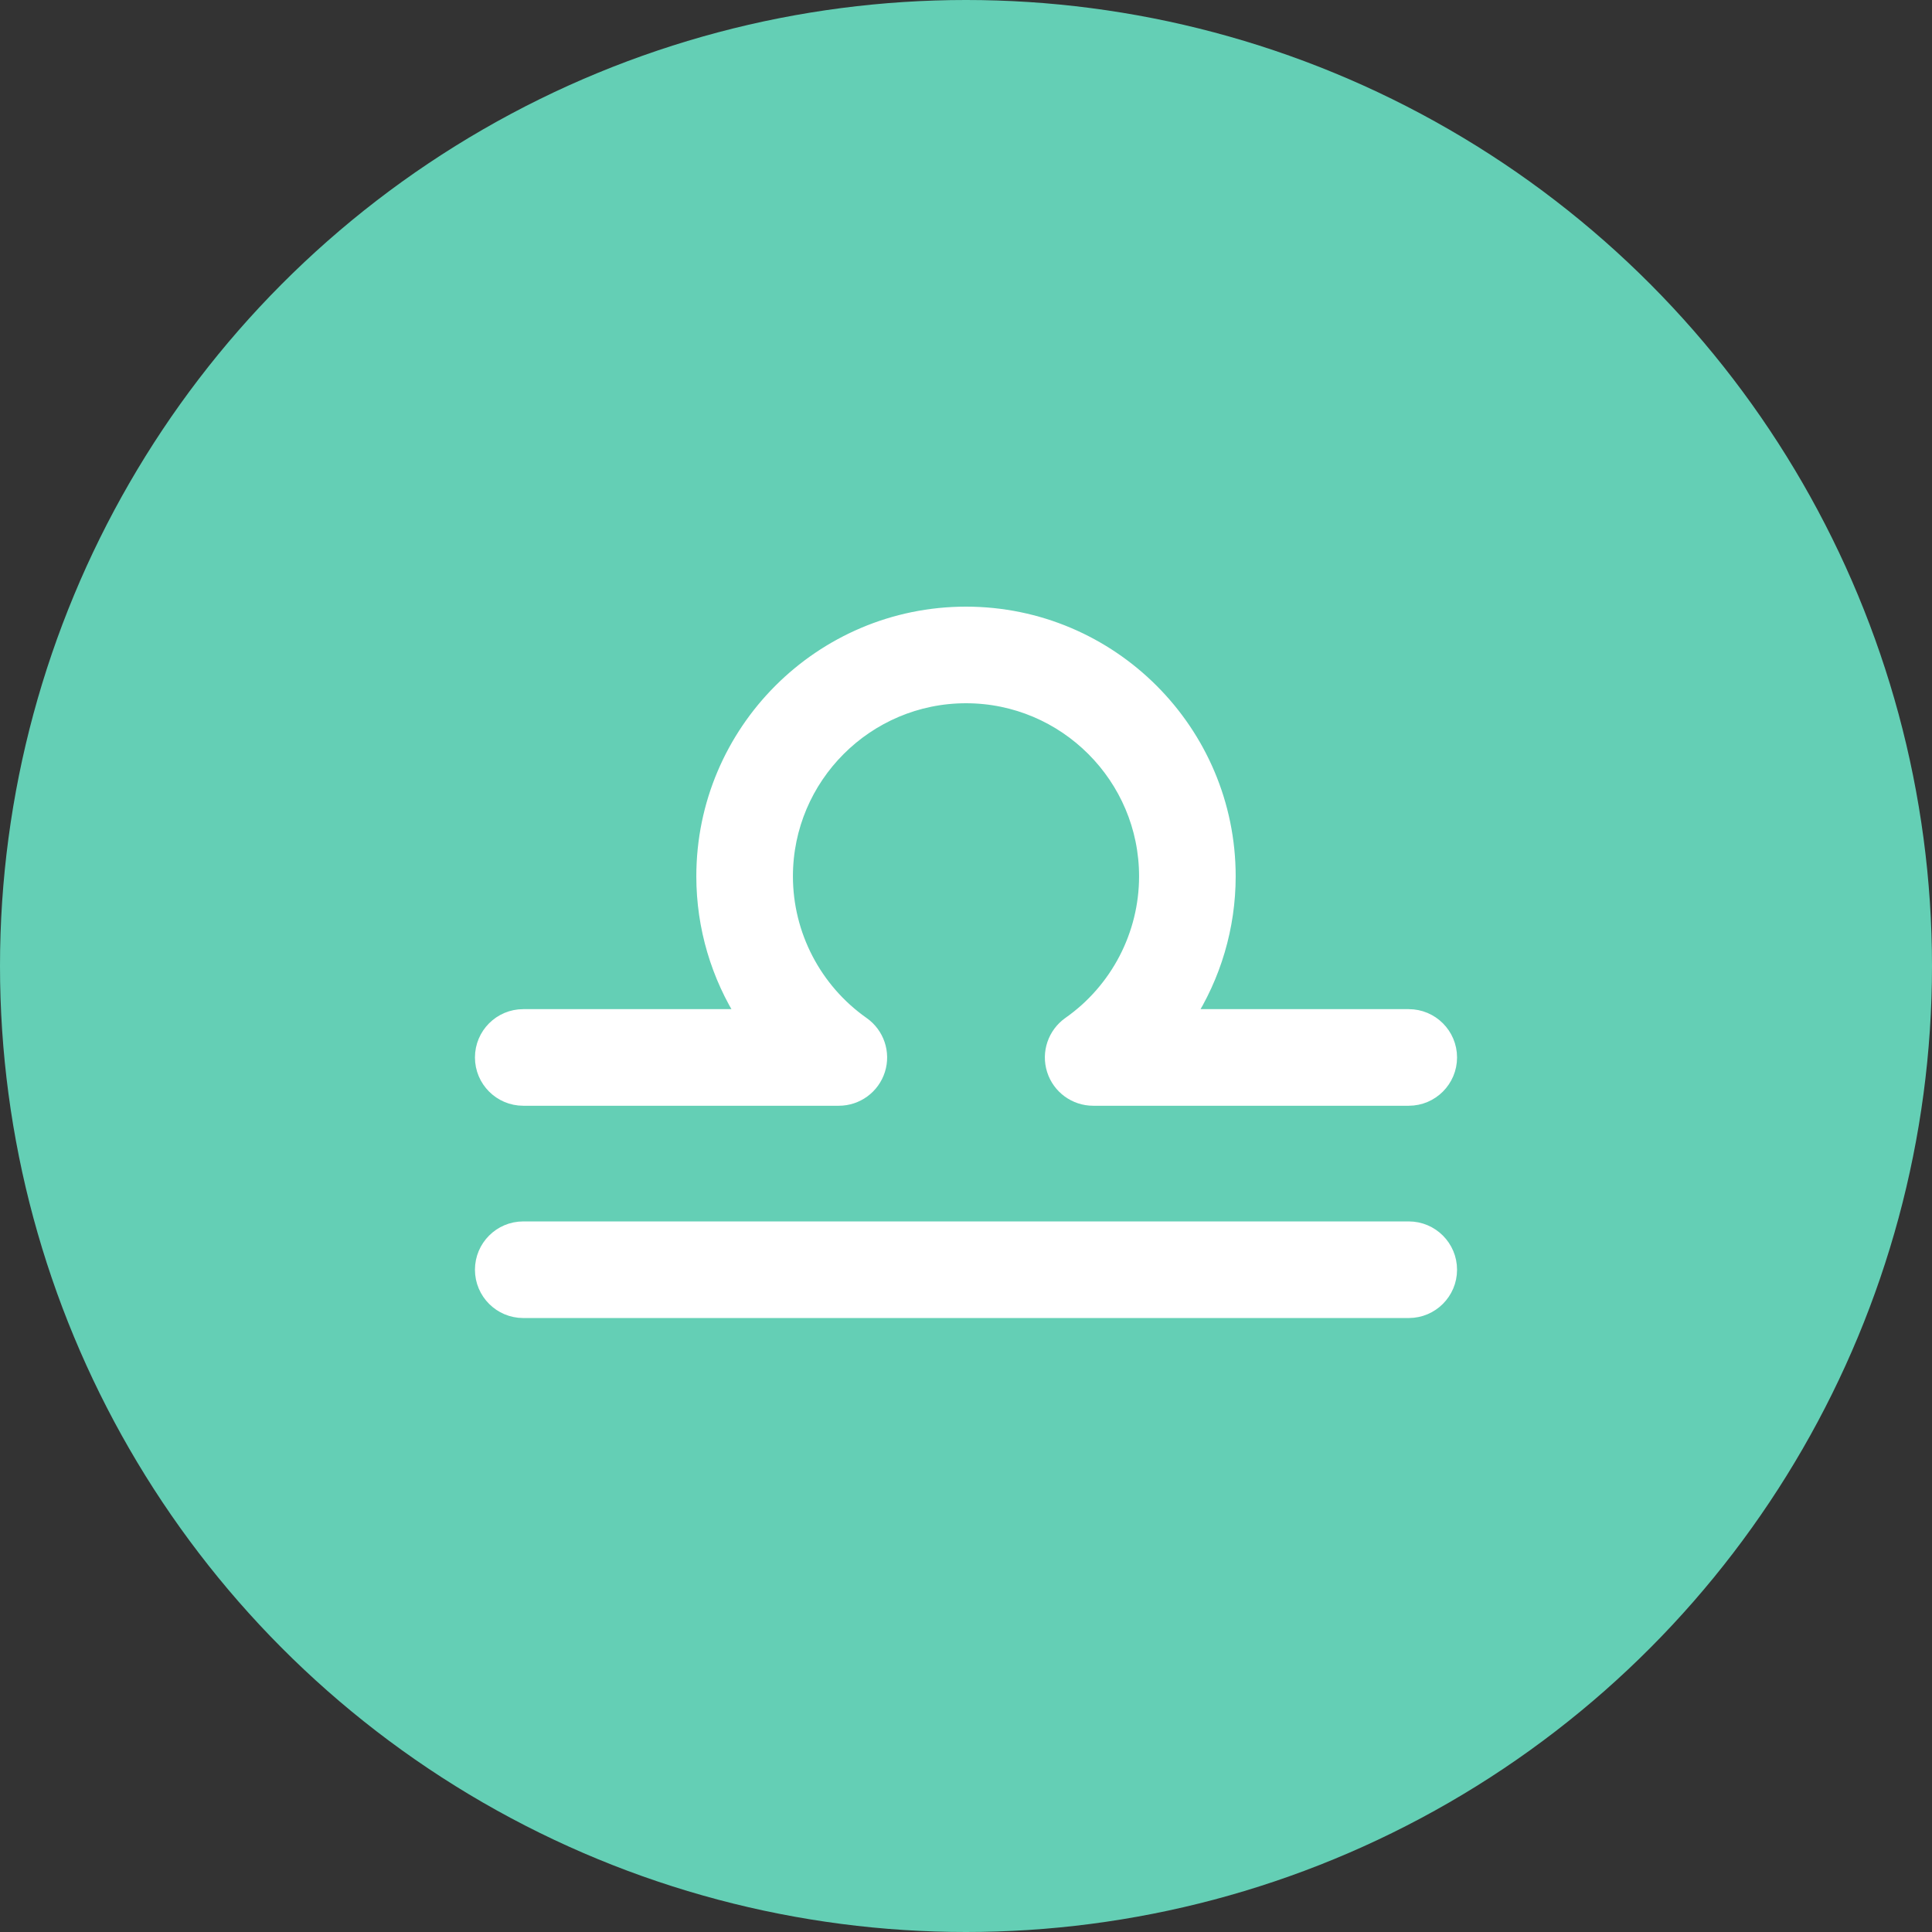 <svg width="24" height="24" viewBox="0 0 24 24" fill="none" xmlns="http://www.w3.org/2000/svg">
<rect x="0" y="0" width="24" height="24" fill="#333333" stroke="none"/>
<circle cx="12" cy="12" r="12" fill="#64CFB5"/>
<path d="M17.5 12.636H14.737C15.068 12.12 15.25 11.514 15.25 10.886C15.25 9.094 13.792 7.636 12 7.636C10.208 7.636 8.75 9.094 8.75 10.886C8.75 11.514 8.932 12.12 9.263 12.636H6.5C6.224 12.636 6 12.86 6 13.136C6 13.412 6.224 13.636 6.5 13.636H10.42C10.638 13.636 10.831 13.495 10.897 13.287C10.963 13.08 10.886 12.853 10.708 12.728C10.108 12.306 9.75 11.617 9.75 10.886C9.75 9.646 10.759 8.636 12 8.636C13.241 8.636 14.25 9.646 14.25 10.886C14.25 11.617 13.892 12.306 13.292 12.727C13.114 12.853 13.037 13.079 13.103 13.287C13.169 13.495 13.362 13.636 13.58 13.636H17.5C17.776 13.636 18 13.412 18 13.136C18 12.86 17.776 12.636 17.5 12.636Z" fill="white" stroke="white" stroke-width="0.2"/>
<path d="M17.5 15.273H6.5C6.224 15.273 6 15.497 6 15.773C6 16.049 6.224 16.273 6.5 16.273H17.5C17.776 16.273 18 16.049 18 15.773C18 15.497 17.776 15.273 17.5 15.273Z" fill="white" stroke="white" stroke-width="0.2"/>
</svg>
